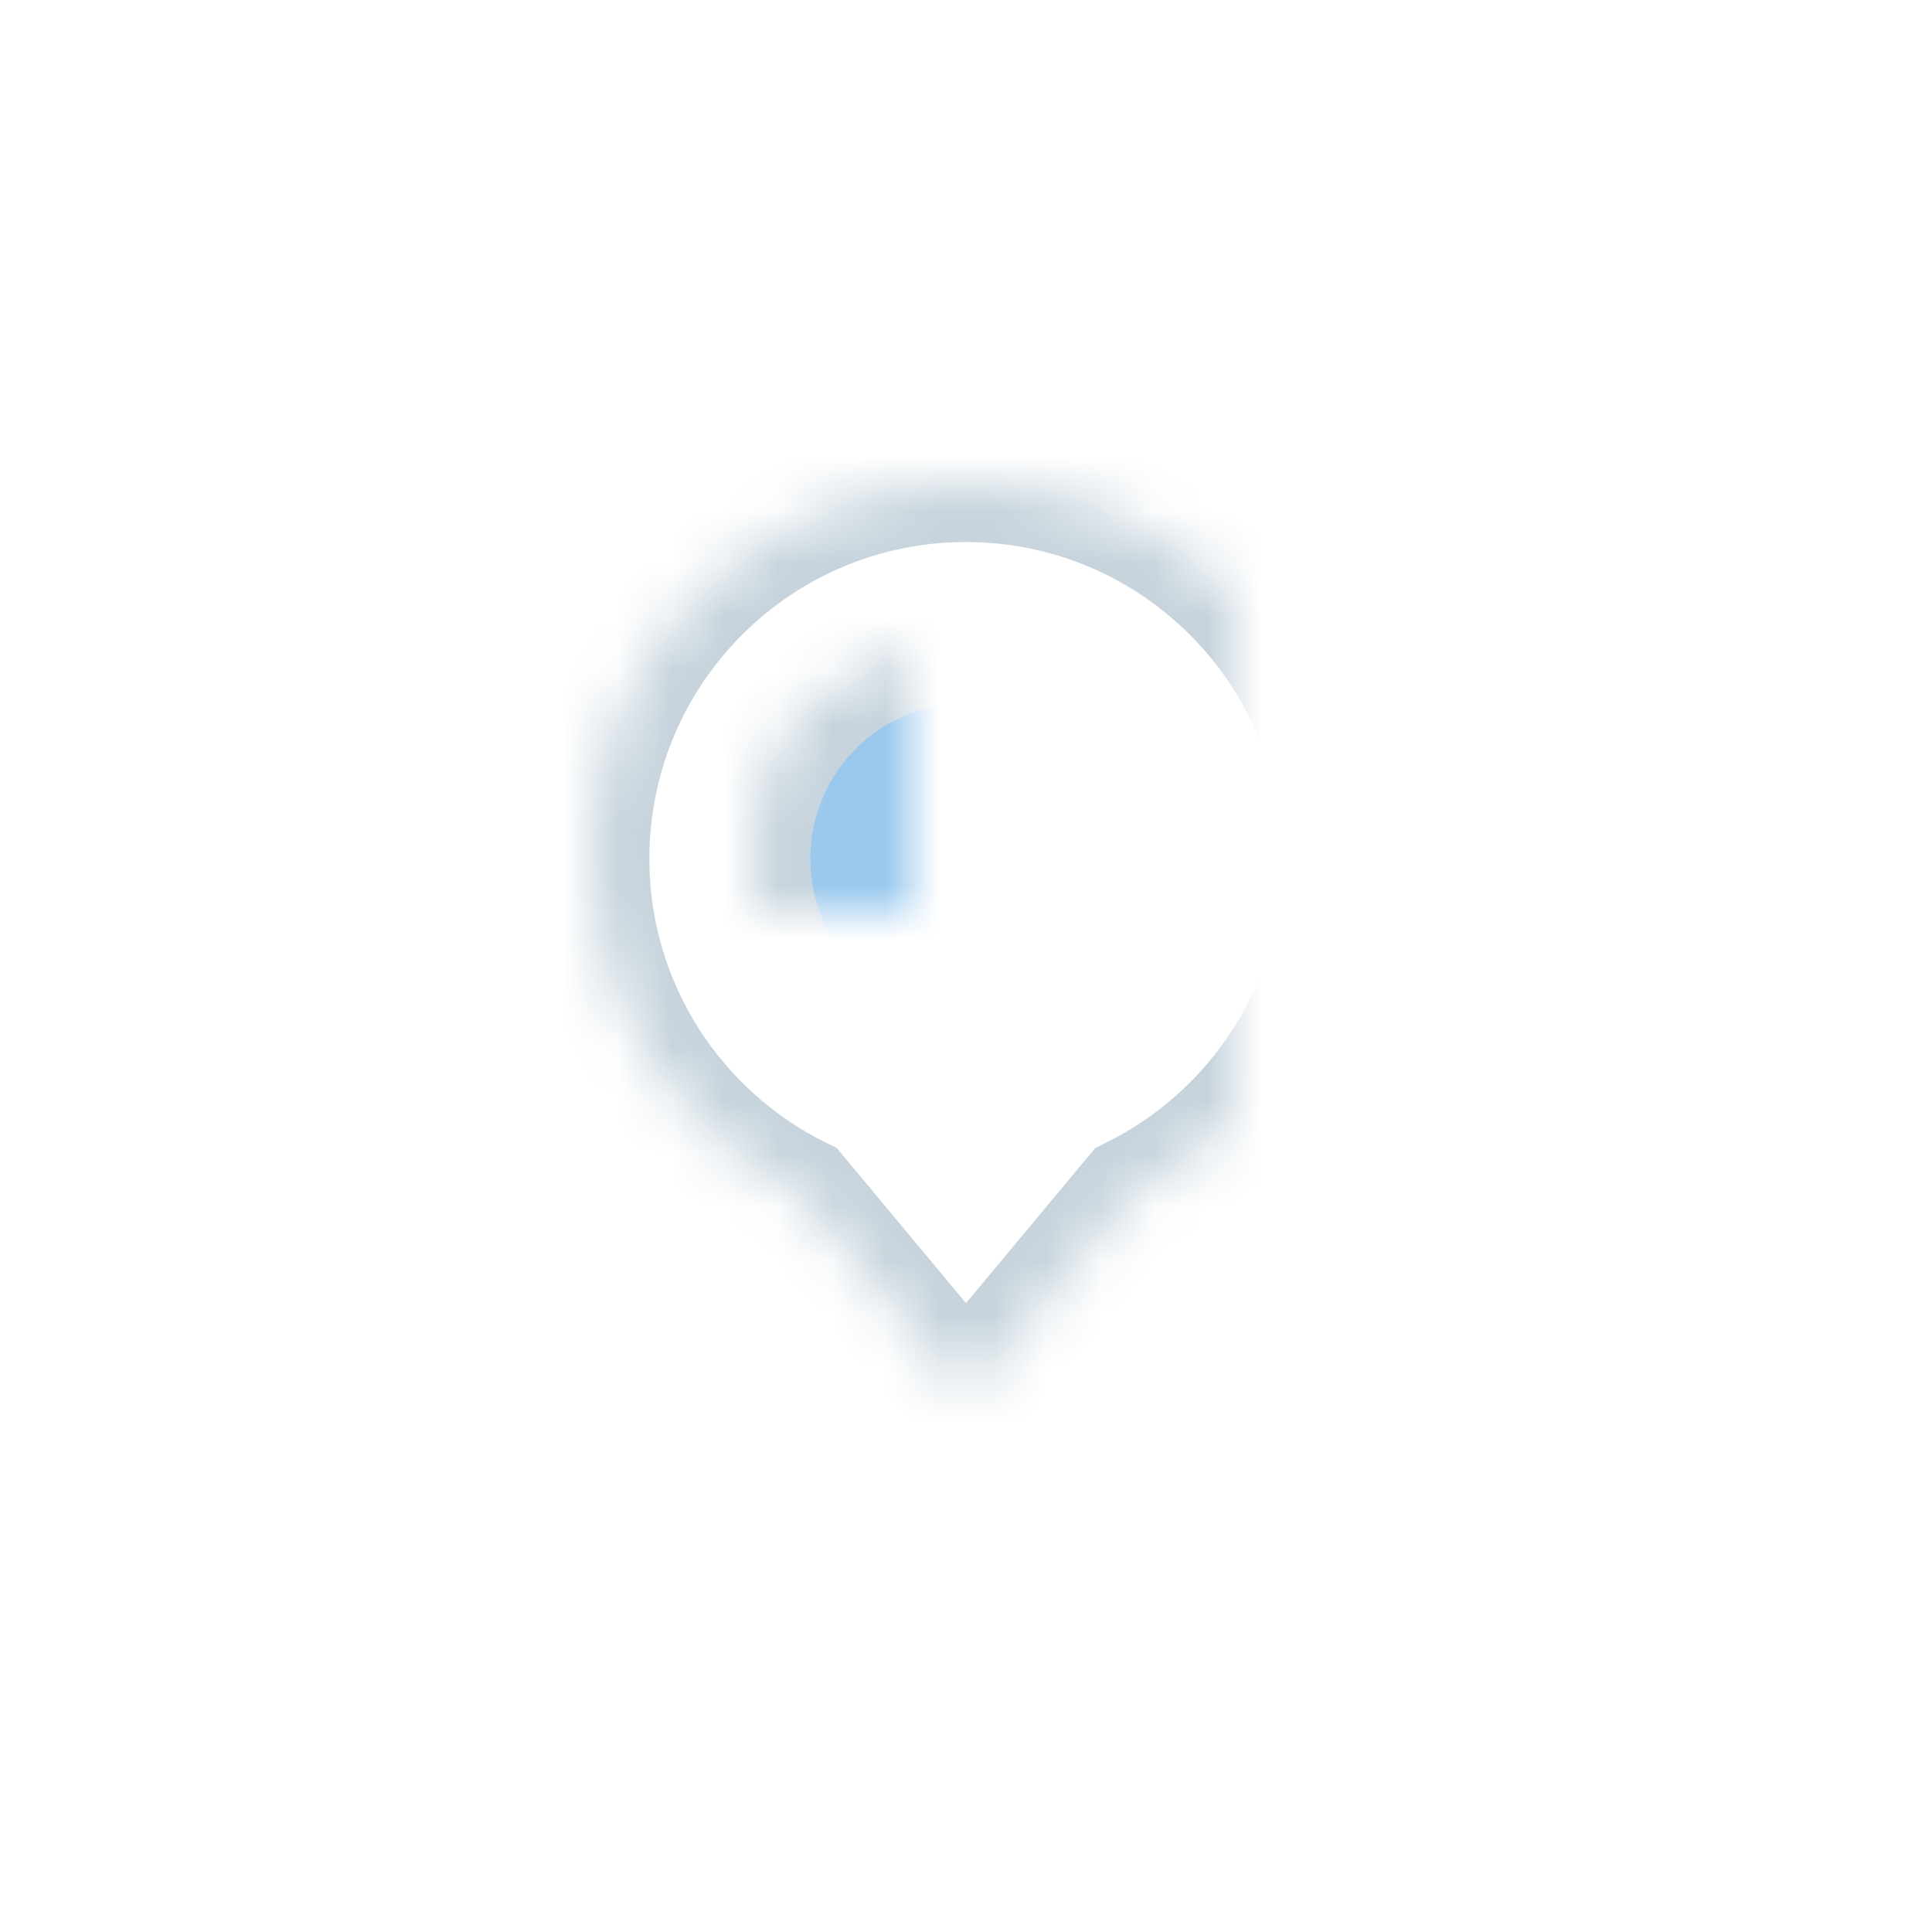<svg width="36px" height="36px" viewBox="0 0 36 36" version="1.1" xmlns="http://www.w3.org/2000/svg" xmlns:xlink="http://www.w3.org/1999/xlink">
  <!-- Generator: Sketch 42 (36781) - http://www.bohemiancoding.com/sketch -->
  <desc>Created with Sketch.</desc>
  <defs>
    <polyline id="path-1" points="12.218 12 16 12 18 18 0 18 2 12 5.73 12"></polyline>
    <mask id="mask-2" maskContentUnits="userSpaceOnUse" maskUnits="objectBoundingBox" x="0" y="0" width="18" height="6" fill="white">
      <use xlink:href="#path-1"></use>
    </mask>
    <path d="M5.897,13.276 C3.588,12.133 2,9.752 2,7 C2,3.134 5.134,0 9,0 C12.866,0 16,3.134 16,7 C16,9.752 14.412,12.133 12.103,13.276 L9,17 L5.897,13.276 Z" id="path-3"></path>
    <mask id="mask-4" maskContentUnits="userSpaceOnUse" maskUnits="objectBoundingBox" x="0" y="0" width="14" height="17" fill="white">
      <use xlink:href="#path-3"></use>
    </mask>
    <circle id="path-5" cx="9" cy="7" r="4"></circle>
    <mask id="mask-6" maskContentUnits="userSpaceOnUse" maskUnits="objectBoundingBox" x="0" y="0" width="8" height="8" fill="white">
      <use xlink:href="#path-5"></use>
    </mask>
  </defs>
  <g id="Group-58" stroke="none" stroke-width="1" fill="none" fill-rule="evenodd">
    <rect id="Rectangle-2" x="0" y="0" width="36" height="36"></rect>
    <g id="Group-58-Copy" transform="translate(9, 9)" stroke="#C6D3DC" stroke-width="2.2">
      <use id="Rectangle-33" mask="url(#mask-2)" xlink:href="#path-1"></use>
      <use id="Combined-Shape" mask="url(#mask-4)" xlink:href="#path-3"></use>
      <use id="Oval-15" mask="url(#mask-6)" fill-opacity="0.4" fill="#0077D2" xlink:href="#path-5"></use>
    </g>
  </g>
</svg>
